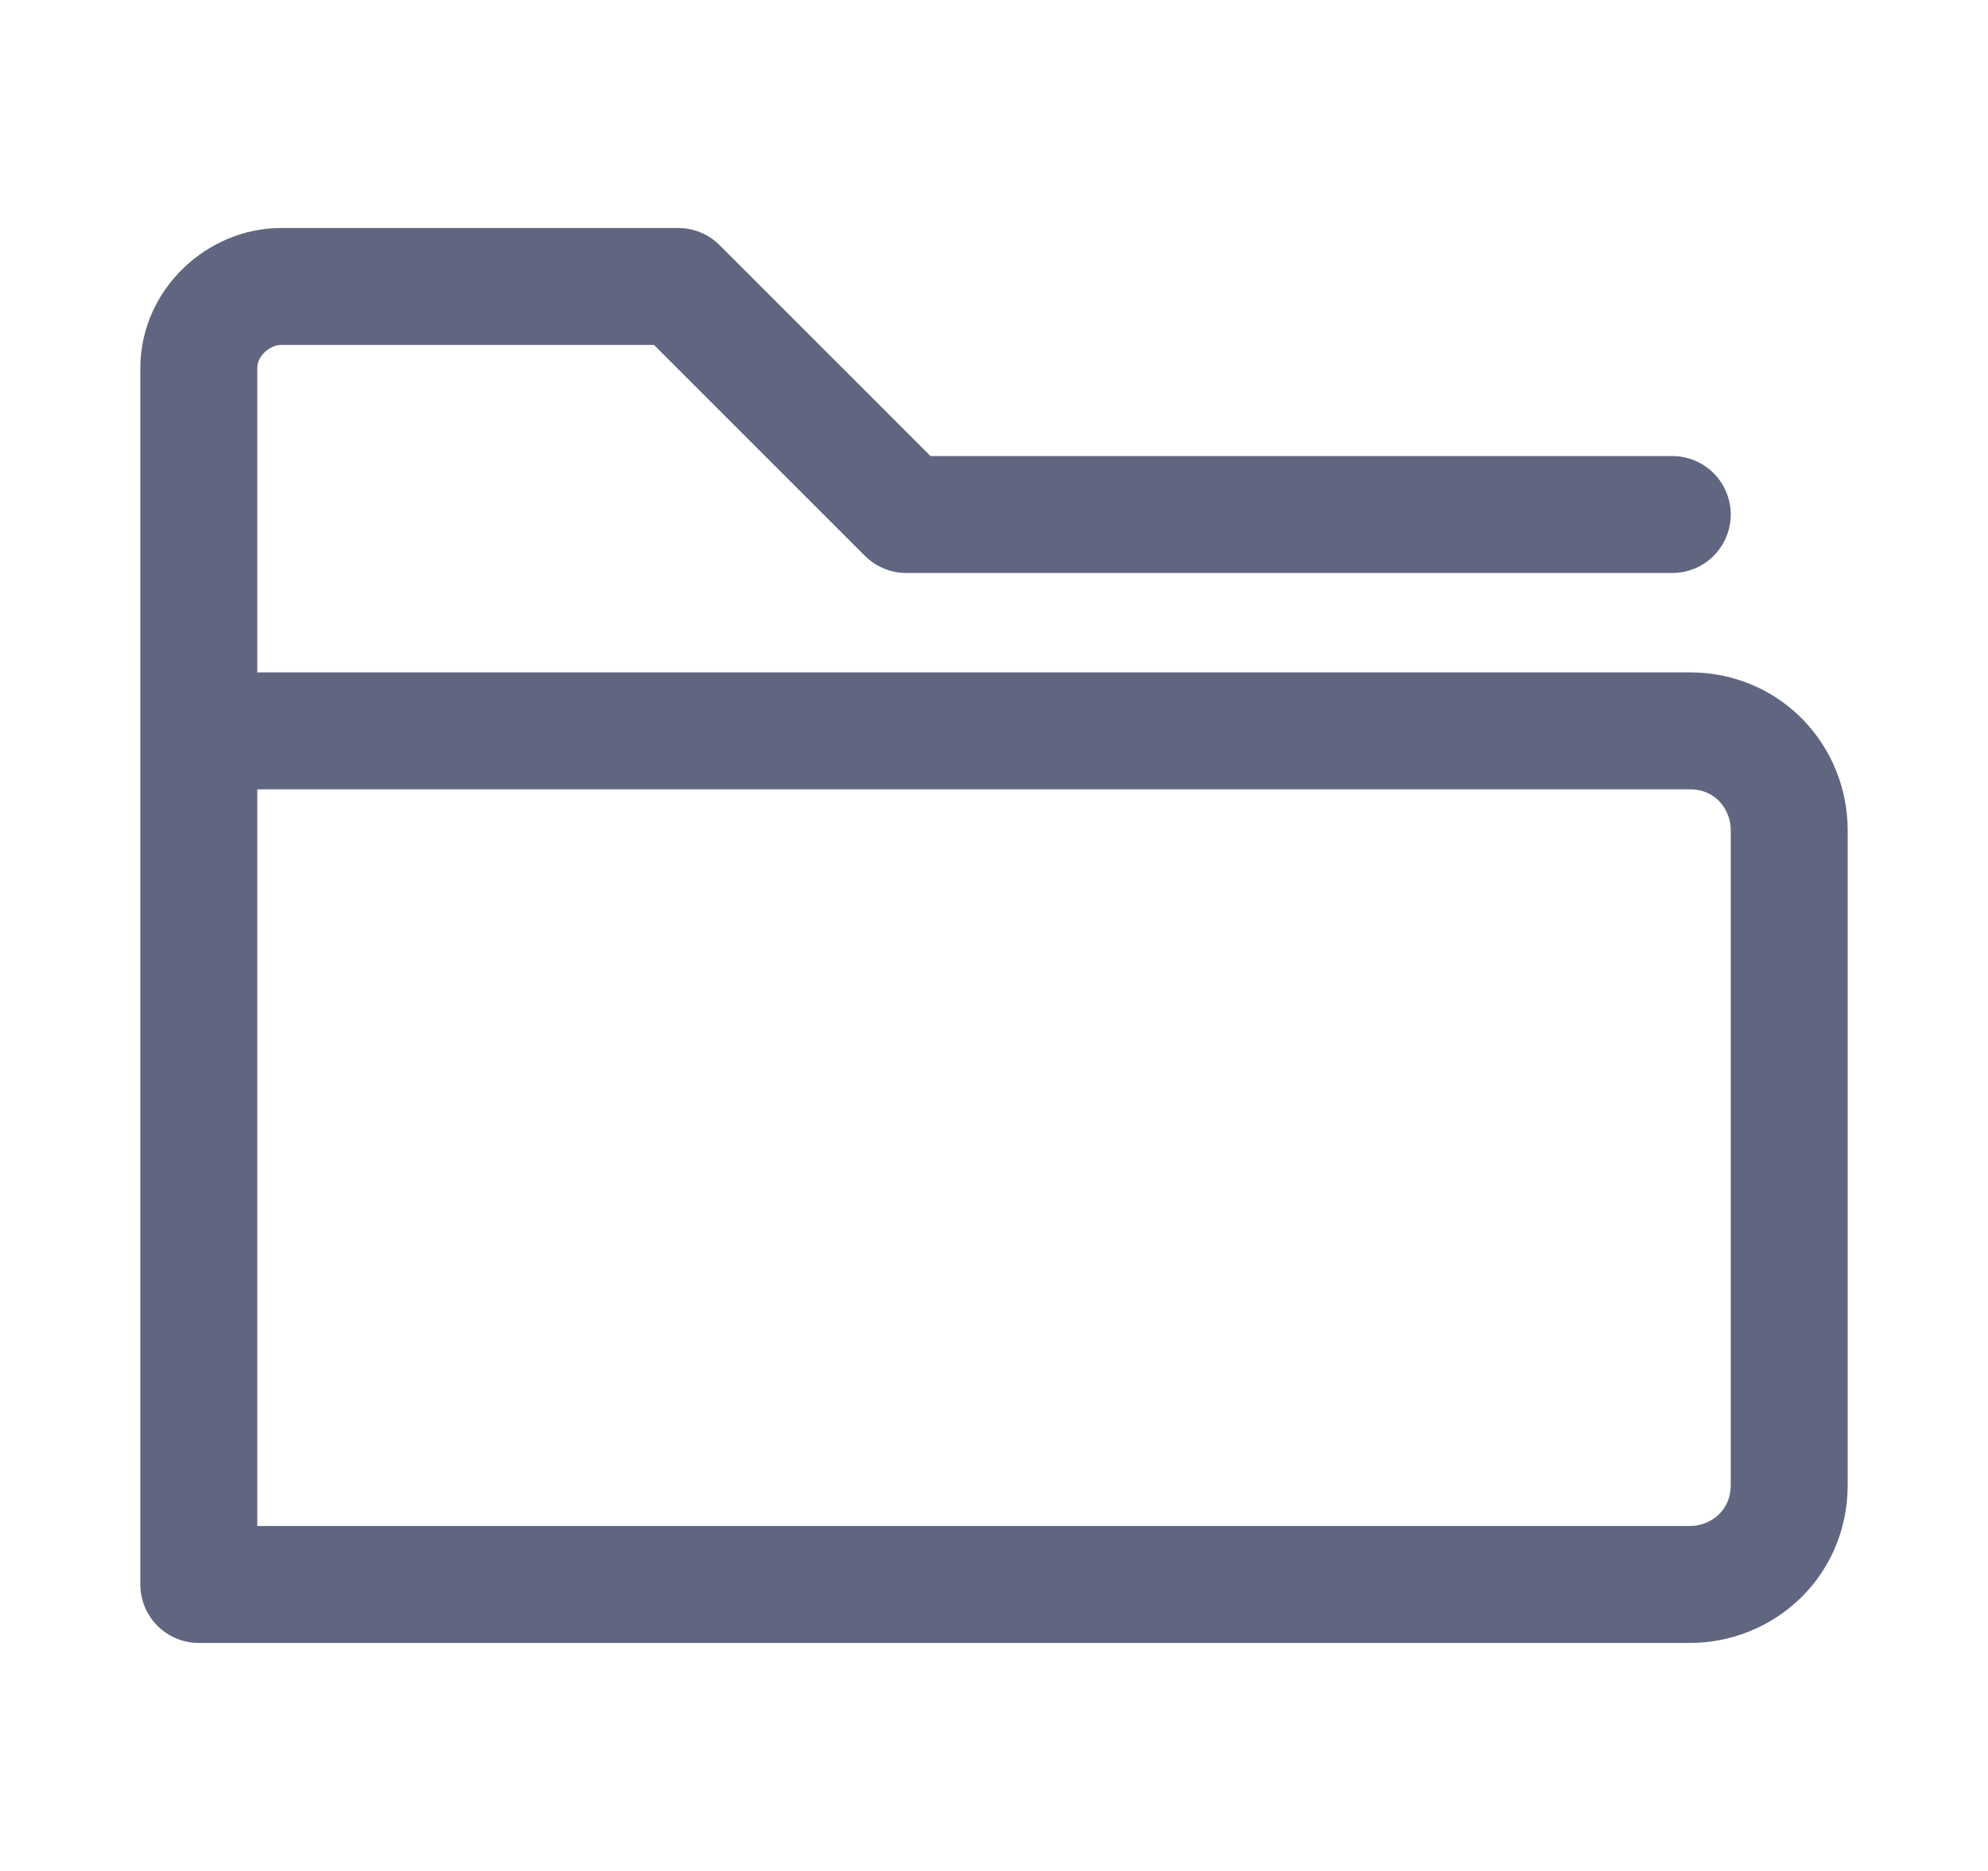 <svg width="17" height="16" viewBox="0 0 17 16" fill="none" xmlns="http://www.w3.org/2000/svg">
<path d="M14.3 4.4H7.75L5.8 2.45H2.4C2.05 2.45 1.7 2.75 1.7 3.15V13.55H14.45C14.9 13.55 15.3 13.2 15.3 12.7V7.1C15.3 6.65 14.95 6.25 14.45 6.25H2.15" stroke="#606580" stroke-miterlimit="10" stroke-linecap="round" stroke-linejoin="round"/>
</svg>
